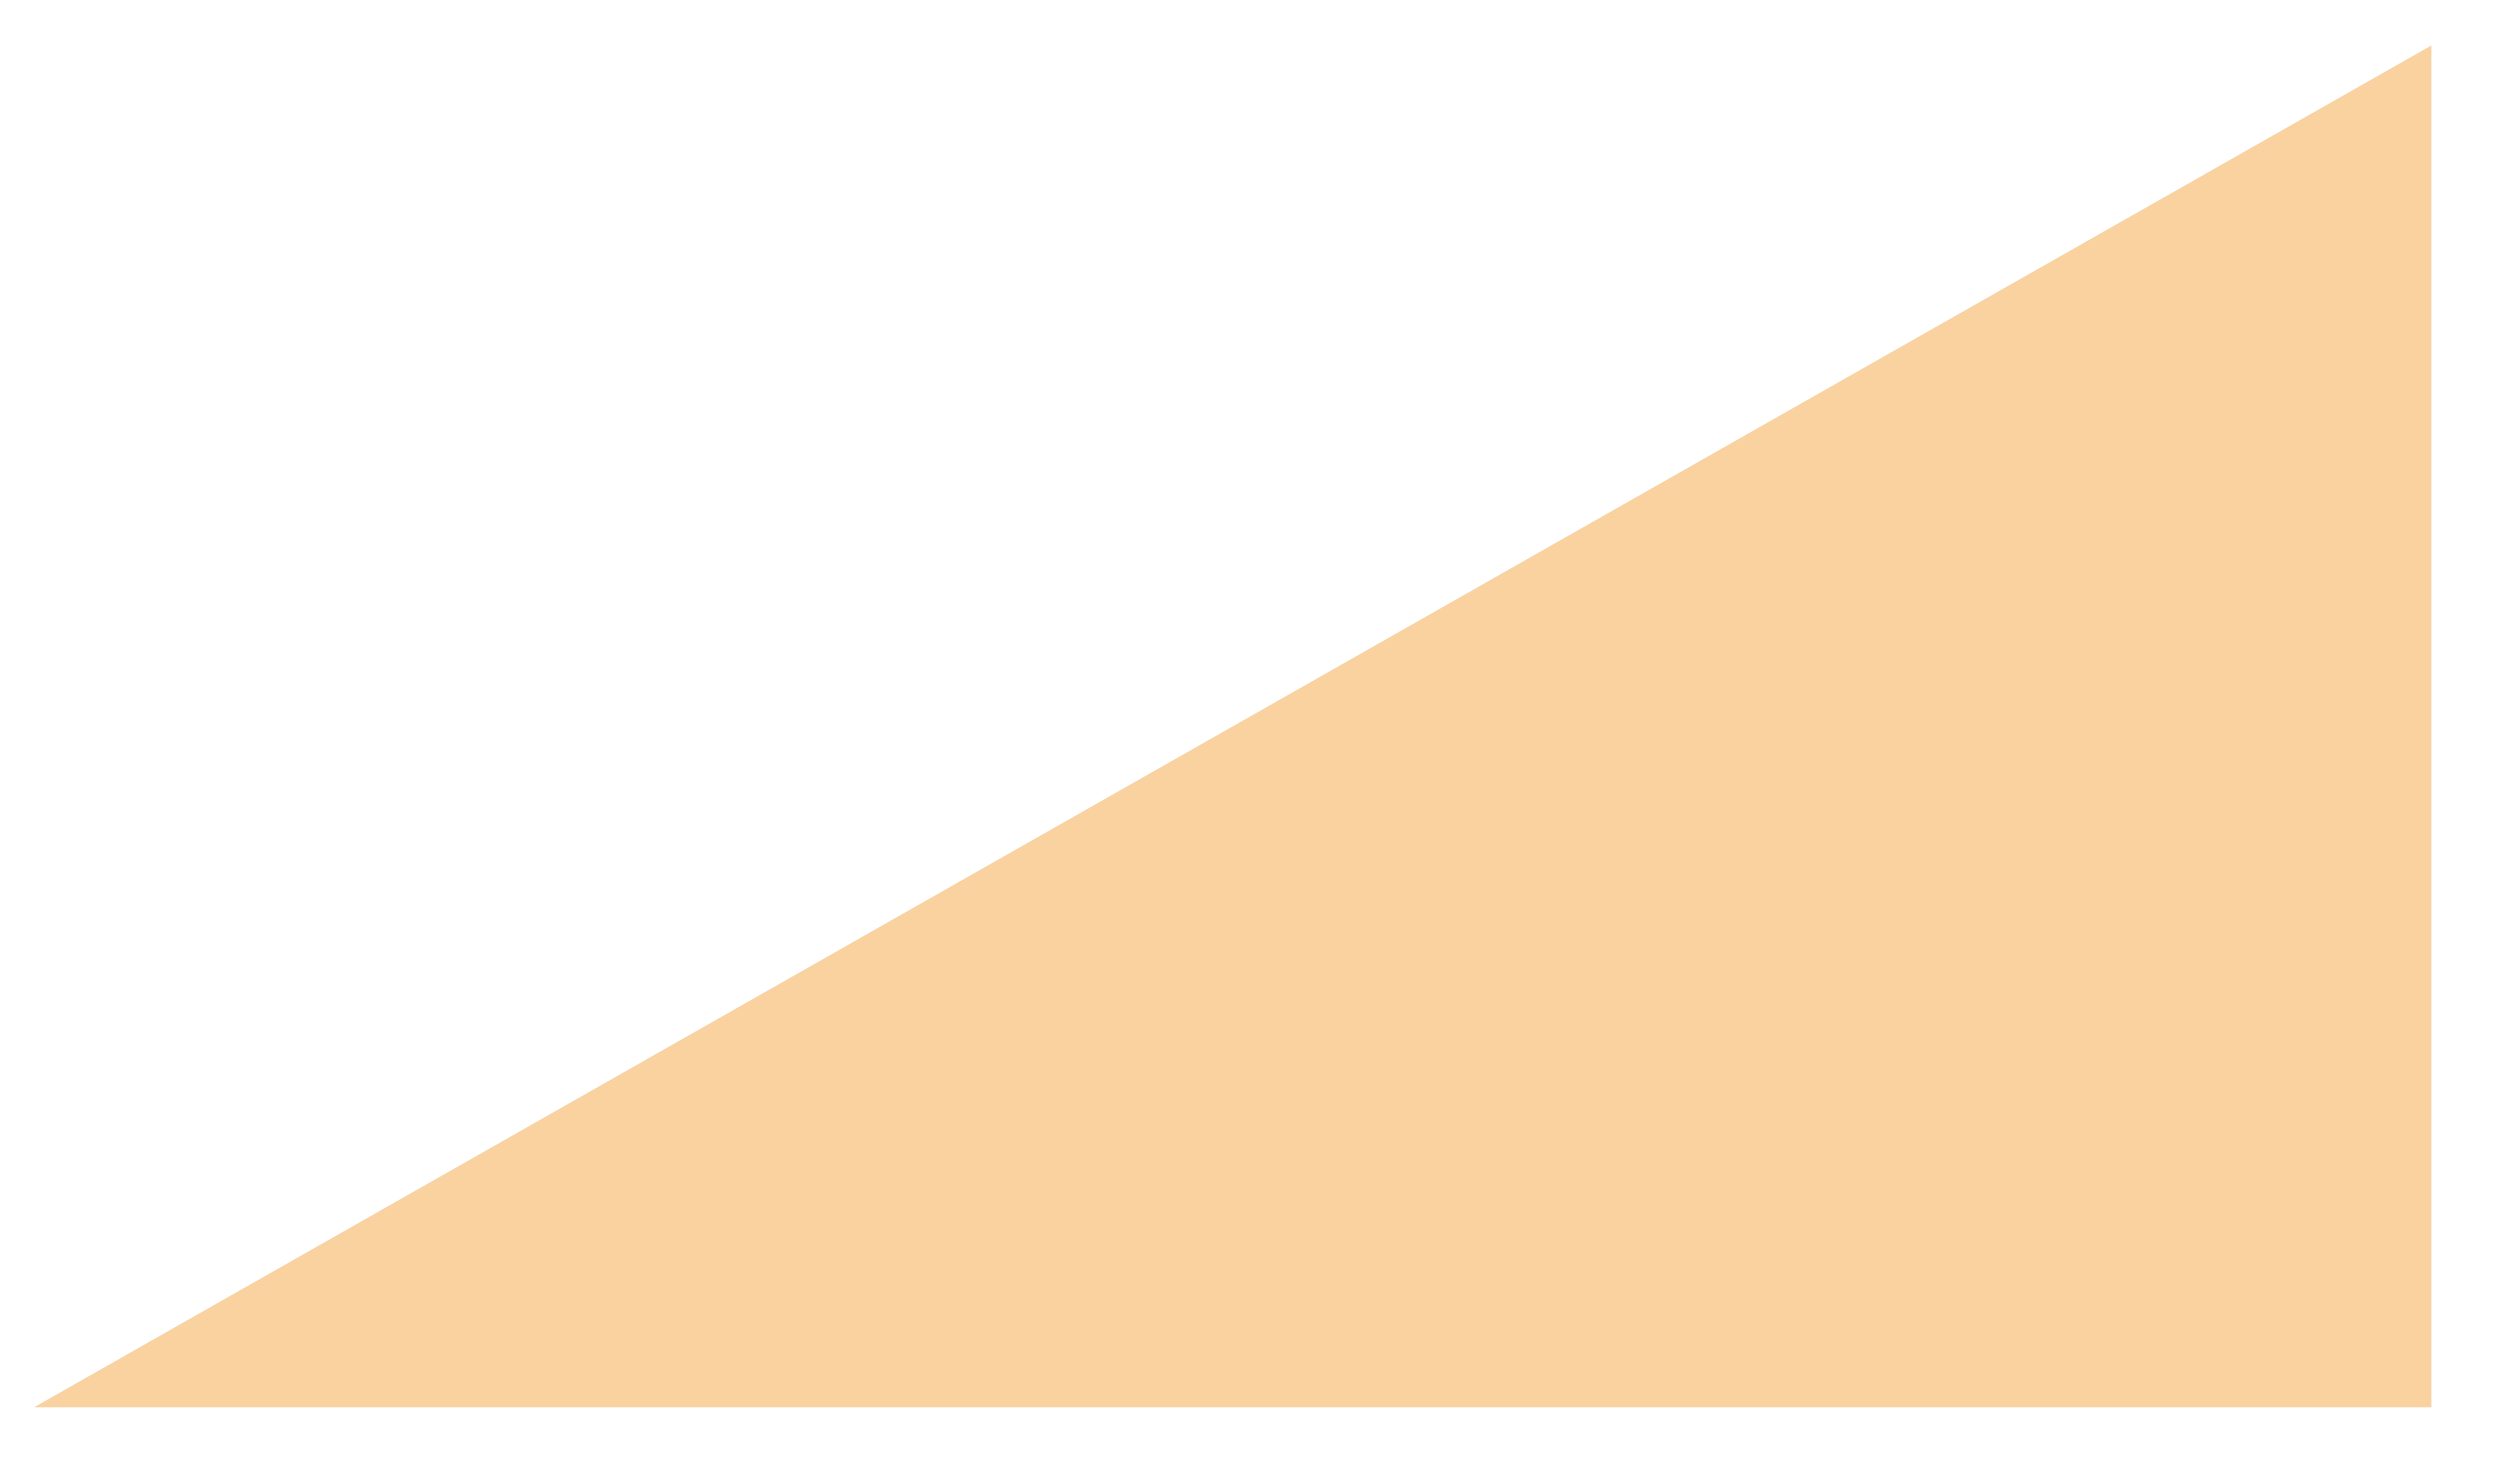 <svg xmlns="http://www.w3.org/2000/svg" xmlns:xlink="http://www.w3.org/1999/xlink" width="291" height="171" viewBox="0 0 291 171"><defs><path id="wx6fa" d="M375 517.31L96 675.8h279z"/><mask id="wx6fc" width="2" height="2" x="-1" y="-1"><path fill="#fff" d="M96 517h279v159H96z"/><use xlink:href="#wx6fa"/></mask><filter id="wx6fb" width="319" height="199" x="76" y="497" filterUnits="userSpaceOnUse"><feOffset in="SourceGraphic" result="FeOffset1043Out"/><feGaussianBlur in="FeOffset1043Out" result="FeGaussianBlur1044Out" stdDeviation="4 4"/></filter></defs><g><g transform="translate(-92 -512)"><g filter="url(#wx6fb)"><use fill="none" stroke-opacity=".1" stroke-width="0" mask="url(&quot;#wx6fc&quot;)" xlink:href="#wx6fa"/><use fill-opacity=".1" xlink:href="#wx6fa"/></g><use fill="#f9d2a0" xlink:href="#wx6fa"/></g></g></svg>